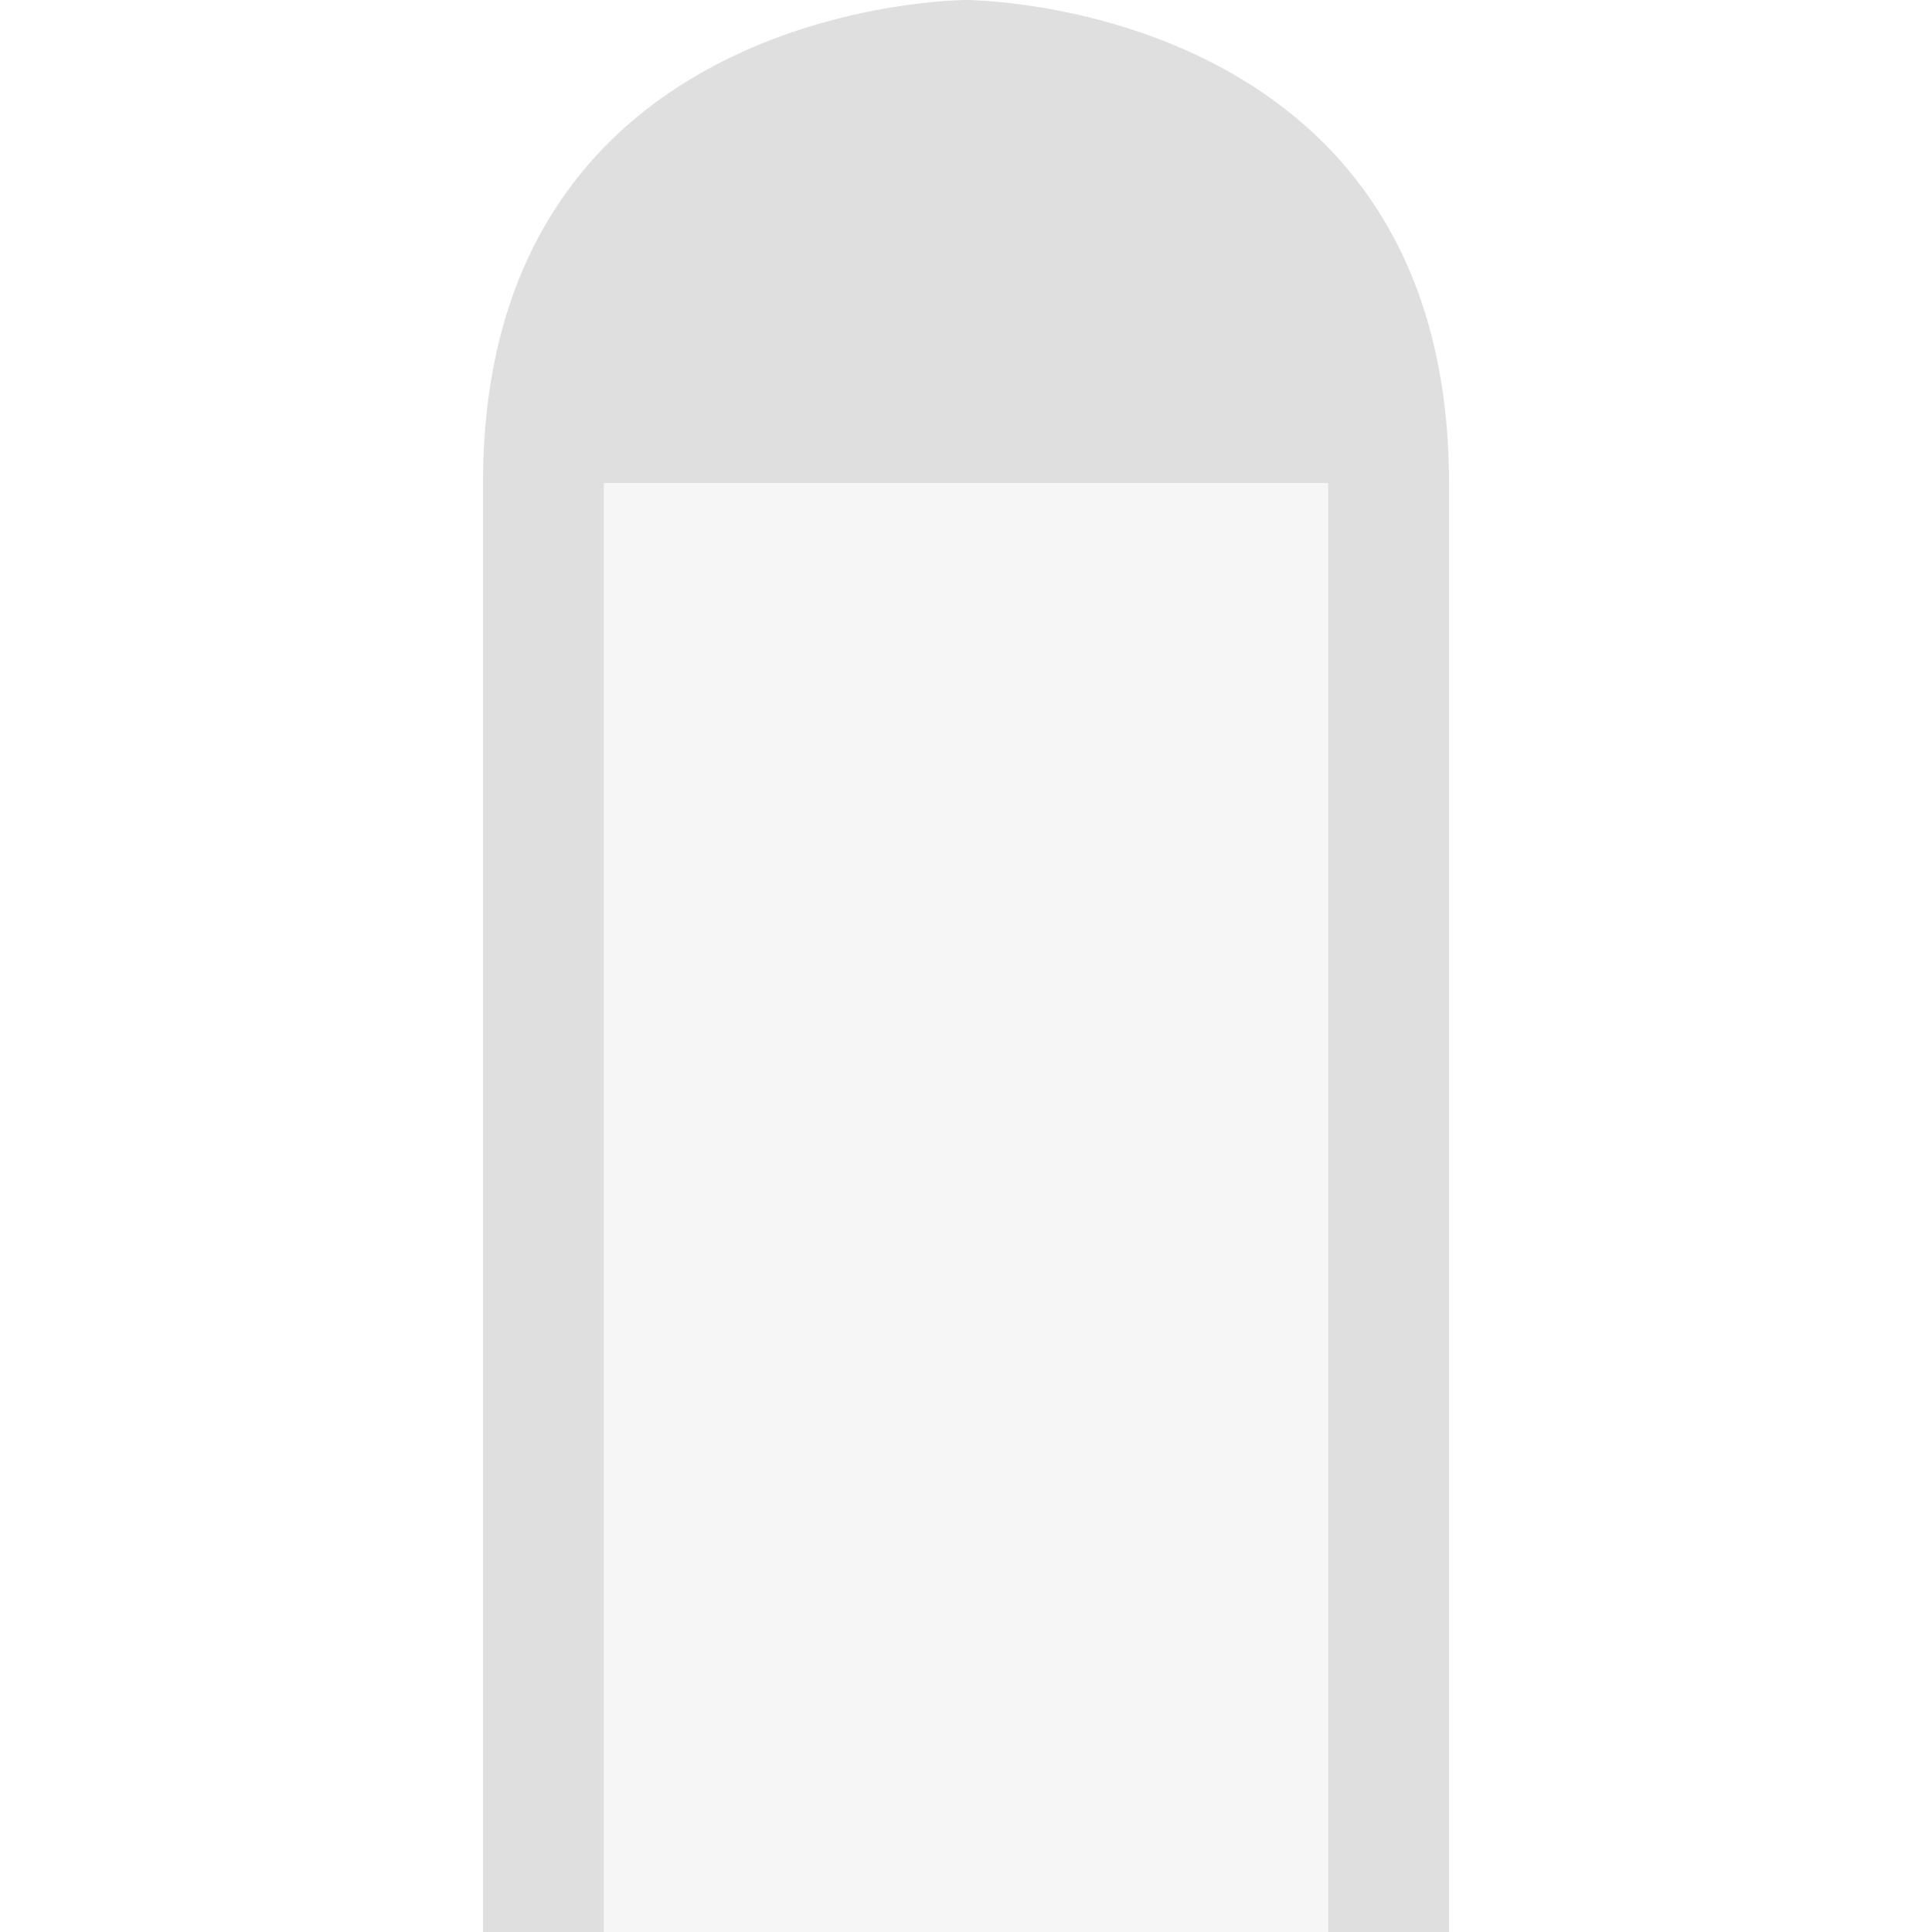 <svg xmlns="http://www.w3.org/2000/svg" width="16" height="16">
 <defs>
  <style id="current-color-scheme" type="text/css">
   .ColorScheme-Text { color:#dfdfdf; } .ColorScheme-Highlight { color:#4285f4; } .ColorScheme-NeutralText { color:#ff9800; } .ColorScheme-PositiveText { color:#4caf50; } .ColorScheme-NegativeText { color:#f44336; }
  </style>
 </defs>
 <path style="opacity:0.3;fill:currentColor" class="ColorScheme-Text" d="M 4,4 H 12 V 16 H 4 Z"/>
 <path style="fill:currentColor" class="ColorScheme-Text" d="M 8 0 C 8 0 4 0 4 4 L 4 16 L 5 16 L 5 4 L 11 4 L 11 16 L 12 16 L 12 4 C 12 0 8 0 8 0 z"/>
</svg>
